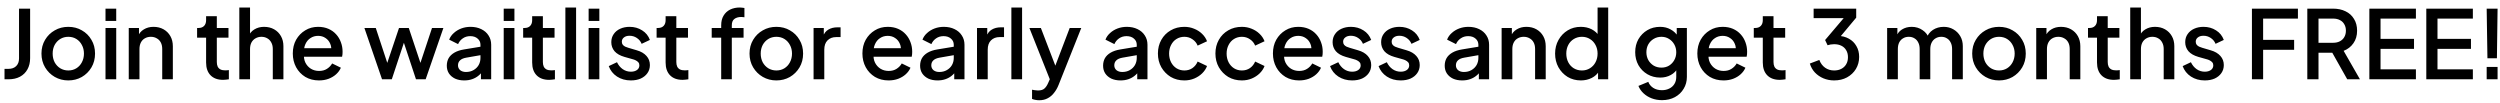 <svg width="290" height="12" viewBox="0 0 290 12" fill="none" xmlns="http://www.w3.org/2000/svg">
<path d="M0.524 9.197V7.987H0.997C1.364 7.987 1.657 7.88 1.877 7.668C2.097 7.448 2.207 7.154 2.207 6.788V1.002H3.494V6.744C3.494 7.242 3.391 7.675 3.186 8.042C2.988 8.408 2.698 8.694 2.317 8.9C1.943 9.098 1.503 9.197 0.997 9.197H0.524ZM7.923 9.329C7.351 9.329 6.827 9.193 6.35 8.922C5.881 8.65 5.507 8.28 5.228 7.811C4.95 7.341 4.81 6.81 4.81 6.216C4.81 5.614 4.95 5.083 5.228 4.621C5.507 4.151 5.881 3.785 6.35 3.521C6.82 3.249 7.344 3.114 7.923 3.114C8.51 3.114 9.034 3.249 9.496 3.521C9.966 3.785 10.336 4.151 10.607 4.621C10.886 5.083 11.025 5.614 11.025 6.216C11.025 6.817 10.886 7.352 10.607 7.822C10.329 8.291 9.955 8.661 9.485 8.933C9.016 9.197 8.495 9.329 7.923 9.329ZM7.923 8.174C8.275 8.174 8.587 8.089 8.858 7.921C9.13 7.752 9.342 7.521 9.496 7.228C9.658 6.927 9.738 6.59 9.738 6.216C9.738 5.842 9.658 5.508 9.496 5.215C9.342 4.921 9.13 4.69 8.858 4.522C8.587 4.353 8.275 4.269 7.923 4.269C7.579 4.269 7.267 4.353 6.988 4.522C6.717 4.69 6.501 4.921 6.339 5.215C6.185 5.508 6.108 5.842 6.108 6.216C6.108 6.59 6.185 6.927 6.339 7.228C6.501 7.521 6.717 7.752 6.988 7.921C7.267 8.089 7.579 8.174 7.923 8.174ZM12.239 9.197V3.246H13.482V9.197H12.239ZM12.239 2.432V1.002H13.482V2.432H12.239ZM14.935 9.197V3.246H16.123V4.412L15.98 4.258C16.127 3.884 16.361 3.601 16.684 3.411C17.007 3.213 17.381 3.114 17.806 3.114C18.246 3.114 18.635 3.209 18.972 3.4C19.309 3.59 19.573 3.854 19.764 4.192C19.955 4.529 20.05 4.918 20.05 5.358V9.197H18.818V5.688C18.818 5.387 18.763 5.134 18.653 4.929C18.543 4.716 18.385 4.555 18.18 4.445C17.982 4.327 17.755 4.269 17.498 4.269C17.241 4.269 17.01 4.327 16.805 4.445C16.607 4.555 16.453 4.716 16.343 4.929C16.233 5.141 16.178 5.394 16.178 5.688V9.197H14.935ZM25.877 9.263C25.254 9.263 24.77 9.087 24.425 8.735C24.081 8.383 23.908 7.888 23.908 7.25V4.368H22.863V3.246H23.028C23.307 3.246 23.523 3.165 23.677 3.004C23.831 2.842 23.908 2.622 23.908 2.344V1.882H25.151V3.246H26.504V4.368H25.151V7.195C25.151 7.4 25.184 7.576 25.25 7.723C25.316 7.862 25.422 7.972 25.569 8.053C25.716 8.126 25.907 8.163 26.141 8.163C26.2 8.163 26.266 8.159 26.339 8.152C26.413 8.144 26.482 8.137 26.548 8.13V9.197C26.445 9.211 26.332 9.226 26.207 9.241C26.082 9.255 25.973 9.263 25.877 9.263ZM27.761 9.197V0.87H29.004V4.412L28.806 4.258C28.953 3.884 29.188 3.601 29.51 3.411C29.833 3.213 30.207 3.114 30.632 3.114C31.072 3.114 31.461 3.209 31.798 3.4C32.136 3.59 32.4 3.854 32.59 4.192C32.781 4.529 32.876 4.914 32.876 5.347V9.197H31.644V5.688C31.644 5.387 31.585 5.134 31.468 4.929C31.358 4.716 31.204 4.555 31.006 4.445C30.808 4.327 30.581 4.269 30.324 4.269C30.075 4.269 29.848 4.327 29.642 4.445C29.444 4.555 29.287 4.716 29.169 4.929C29.059 5.141 29.004 5.394 29.004 5.688V9.197H27.761ZM37.001 9.329C36.407 9.329 35.879 9.193 35.416 8.922C34.962 8.643 34.606 8.269 34.349 7.8C34.093 7.323 33.965 6.791 33.965 6.205C33.965 5.603 34.093 5.072 34.349 4.61C34.614 4.148 34.965 3.785 35.406 3.521C35.846 3.249 36.344 3.114 36.901 3.114C37.349 3.114 37.748 3.191 38.1 3.345C38.453 3.499 38.749 3.711 38.992 3.983C39.233 4.247 39.417 4.551 39.541 4.896C39.673 5.24 39.739 5.607 39.739 5.996C39.739 6.091 39.736 6.19 39.728 6.293C39.721 6.395 39.706 6.491 39.684 6.579H34.944V5.589H38.98L38.386 6.04C38.46 5.68 38.434 5.361 38.309 5.083C38.192 4.797 38.009 4.573 37.76 4.412C37.517 4.243 37.231 4.159 36.901 4.159C36.572 4.159 36.278 4.243 36.022 4.412C35.765 4.573 35.567 4.808 35.428 5.116C35.288 5.416 35.233 5.783 35.263 6.216C35.226 6.619 35.281 6.971 35.428 7.272C35.581 7.572 35.794 7.807 36.066 7.976C36.344 8.144 36.66 8.229 37.011 8.229C37.371 8.229 37.675 8.148 37.925 7.987C38.181 7.825 38.383 7.616 38.529 7.36L39.541 7.855C39.424 8.133 39.241 8.386 38.992 8.614C38.749 8.834 38.456 9.01 38.111 9.142C37.774 9.266 37.404 9.329 37.001 9.329ZM44.316 9.197L42.27 3.246H43.59L45.152 7.987H44.69L46.285 3.246H47.418L49.002 7.987H48.54L50.113 3.246H51.433L49.376 9.197H48.254L46.648 4.346H47.055L45.449 9.197H44.316ZM53.853 9.329C53.449 9.329 53.094 9.259 52.786 9.12C52.485 8.973 52.25 8.775 52.082 8.526C51.913 8.269 51.829 7.968 51.829 7.624C51.829 7.301 51.898 7.011 52.038 6.755C52.184 6.498 52.408 6.282 52.709 6.106C53.009 5.93 53.387 5.805 53.842 5.732L55.91 5.391V6.37L54.084 6.689C53.754 6.747 53.512 6.854 53.358 7.008C53.204 7.154 53.127 7.345 53.127 7.58C53.127 7.807 53.211 7.994 53.38 8.141C53.556 8.28 53.779 8.35 54.051 8.35C54.388 8.35 54.681 8.276 54.931 8.13C55.187 7.983 55.385 7.789 55.525 7.547C55.664 7.297 55.734 7.022 55.734 6.722V5.193C55.734 4.899 55.624 4.661 55.404 4.478C55.191 4.287 54.905 4.192 54.546 4.192C54.216 4.192 53.926 4.28 53.677 4.456C53.435 4.624 53.255 4.844 53.138 5.116L52.104 4.599C52.214 4.305 52.393 4.049 52.643 3.829C52.892 3.601 53.182 3.425 53.512 3.301C53.849 3.176 54.205 3.114 54.579 3.114C55.048 3.114 55.462 3.202 55.822 3.378C56.188 3.554 56.471 3.799 56.669 4.115C56.874 4.423 56.977 4.782 56.977 5.193V9.197H55.789V8.119L56.042 8.152C55.902 8.394 55.723 8.603 55.503 8.779C55.29 8.955 55.044 9.09 54.766 9.186C54.494 9.281 54.19 9.329 53.853 9.329ZM58.43 9.197V3.246H59.673V9.197H58.43ZM58.43 2.432V1.002H59.673V2.432H58.43ZM63.7 9.263C63.077 9.263 62.593 9.087 62.248 8.735C61.904 8.383 61.731 7.888 61.731 7.25V4.368H60.686V3.246H60.851C61.13 3.246 61.346 3.165 61.5 3.004C61.654 2.842 61.731 2.622 61.731 2.344V1.882H62.974V3.246H64.327V4.368H62.974V7.195C62.974 7.4 63.007 7.576 63.073 7.723C63.139 7.862 63.246 7.972 63.392 8.053C63.539 8.126 63.73 8.163 63.964 8.163C64.023 8.163 64.089 8.159 64.162 8.152C64.236 8.144 64.305 8.137 64.371 8.13V9.197C64.269 9.211 64.155 9.226 64.03 9.241C63.906 9.255 63.796 9.263 63.7 9.263ZM65.584 9.197V0.87H66.827V9.197H65.584ZM68.281 9.197V3.246H69.524V9.197H68.281ZM68.281 2.432V1.002H69.524V2.432H68.281ZM73.177 9.329C72.568 9.329 72.033 9.178 71.571 8.878C71.116 8.577 70.797 8.174 70.614 7.668L71.571 7.217C71.732 7.554 71.952 7.822 72.231 8.02C72.517 8.218 72.832 8.317 73.177 8.317C73.47 8.317 73.709 8.251 73.892 8.119C74.075 7.987 74.167 7.807 74.167 7.58C74.167 7.433 74.127 7.316 74.046 7.228C73.965 7.132 73.863 7.055 73.738 6.997C73.621 6.938 73.5 6.894 73.375 6.865L72.44 6.601C71.927 6.454 71.542 6.234 71.285 5.941C71.036 5.64 70.911 5.292 70.911 4.896C70.911 4.536 71.003 4.225 71.186 3.961C71.369 3.689 71.622 3.48 71.945 3.334C72.268 3.187 72.631 3.114 73.034 3.114C73.577 3.114 74.061 3.249 74.486 3.521C74.911 3.785 75.212 4.155 75.388 4.632L74.431 5.083C74.314 4.797 74.127 4.569 73.87 4.401C73.621 4.232 73.338 4.148 73.023 4.148C72.752 4.148 72.535 4.214 72.374 4.346C72.213 4.47 72.132 4.635 72.132 4.841C72.132 4.98 72.169 5.097 72.242 5.193C72.315 5.281 72.411 5.354 72.528 5.413C72.645 5.464 72.766 5.508 72.891 5.545L73.859 5.831C74.35 5.97 74.728 6.19 74.992 6.491C75.256 6.784 75.388 7.136 75.388 7.547C75.388 7.899 75.293 8.21 75.102 8.482C74.919 8.746 74.662 8.955 74.332 9.109C74.002 9.255 73.617 9.329 73.177 9.329ZM79.18 9.263C78.556 9.263 78.073 9.087 77.728 8.735C77.383 8.383 77.211 7.888 77.211 7.25V4.368H76.166V3.246H76.331C76.609 3.246 76.826 3.165 76.98 3.004C77.134 2.842 77.211 2.622 77.211 2.344V1.882H78.454V3.246H79.807V4.368H78.454V7.195C78.454 7.4 78.487 7.576 78.553 7.723C78.619 7.862 78.725 7.972 78.872 8.053C79.019 8.126 79.209 8.163 79.444 8.163C79.502 8.163 79.569 8.159 79.642 8.152C79.715 8.144 79.785 8.137 79.851 8.13V9.197C79.748 9.211 79.635 9.226 79.51 9.241C79.385 9.255 79.275 9.263 79.18 9.263ZM83.658 9.197V4.368H82.558V3.246H83.658V2.938C83.658 2.49 83.749 2.116 83.933 1.816C84.116 1.508 84.369 1.273 84.692 1.112C85.022 0.95 85.399 0.87 85.825 0.87C85.905 0.87 85.997 0.877 86.1 0.892C86.202 0.899 86.287 0.91 86.353 0.925V2.003C86.294 1.988 86.228 1.981 86.155 1.981C86.081 1.973 86.023 1.97 85.979 1.97C85.649 1.97 85.385 2.047 85.187 2.201C84.989 2.347 84.89 2.593 84.89 2.938V3.246H86.254V4.368H84.89V9.197H83.658ZM90.058 9.329C89.486 9.329 88.962 9.193 88.485 8.922C88.016 8.65 87.642 8.28 87.363 7.811C87.084 7.341 86.945 6.81 86.945 6.216C86.945 5.614 87.084 5.083 87.363 4.621C87.642 4.151 88.016 3.785 88.485 3.521C88.954 3.249 89.479 3.114 90.058 3.114C90.645 3.114 91.169 3.249 91.631 3.521C92.1 3.785 92.471 4.151 92.742 4.621C93.021 5.083 93.16 5.614 93.16 6.216C93.16 6.817 93.021 7.352 92.742 7.822C92.463 8.291 92.089 8.661 91.62 8.933C91.151 9.197 90.63 9.329 90.058 9.329ZM90.058 8.174C90.41 8.174 90.722 8.089 90.993 7.921C91.264 7.752 91.477 7.521 91.631 7.228C91.792 6.927 91.873 6.59 91.873 6.216C91.873 5.842 91.792 5.508 91.631 5.215C91.477 4.921 91.264 4.69 90.993 4.522C90.722 4.353 90.41 4.269 90.058 4.269C89.713 4.269 89.402 4.353 89.123 4.522C88.852 4.69 88.635 4.921 88.474 5.215C88.32 5.508 88.243 5.842 88.243 6.216C88.243 6.59 88.32 6.927 88.474 7.228C88.635 7.521 88.852 7.752 89.123 7.921C89.402 8.089 89.713 8.174 90.058 8.174ZM94.374 9.197V3.246H95.561V4.445L95.451 4.269C95.584 3.88 95.796 3.601 96.09 3.433C96.383 3.257 96.735 3.169 97.145 3.169H97.508V4.302H96.992C96.581 4.302 96.247 4.43 95.99 4.687C95.741 4.936 95.617 5.295 95.617 5.765V9.197H94.374ZM103.076 9.329C102.482 9.329 101.954 9.193 101.492 8.922C101.037 8.643 100.681 8.269 100.425 7.8C100.168 7.323 100.04 6.791 100.04 6.205C100.04 5.603 100.168 5.072 100.425 4.61C100.689 4.148 101.041 3.785 101.481 3.521C101.921 3.249 102.419 3.114 102.977 3.114C103.424 3.114 103.824 3.191 104.176 3.345C104.528 3.499 104.825 3.711 105.067 3.983C105.309 4.247 105.492 4.551 105.617 4.896C105.749 5.24 105.815 5.607 105.815 5.996C105.815 6.091 105.811 6.19 105.804 6.293C105.796 6.395 105.782 6.491 105.76 6.579H101.019V5.589H105.056L104.462 6.04C104.535 5.68 104.509 5.361 104.385 5.083C104.267 4.797 104.084 4.573 103.835 4.412C103.593 4.243 103.307 4.159 102.977 4.159C102.647 4.159 102.353 4.243 102.097 4.412C101.84 4.573 101.642 4.808 101.503 5.116C101.363 5.416 101.308 5.783 101.338 6.216C101.301 6.619 101.356 6.971 101.503 7.272C101.657 7.572 101.869 7.807 102.141 7.976C102.419 8.144 102.735 8.229 103.087 8.229C103.446 8.229 103.75 8.148 104 7.987C104.256 7.825 104.458 7.616 104.605 7.36L105.617 7.855C105.499 8.133 105.316 8.386 105.067 8.614C104.825 8.834 104.531 9.01 104.187 9.142C103.849 9.266 103.479 9.329 103.076 9.329ZM108.756 9.329C108.353 9.329 107.997 9.259 107.689 9.12C107.388 8.973 107.154 8.775 106.985 8.526C106.816 8.269 106.732 7.968 106.732 7.624C106.732 7.301 106.802 7.011 106.941 6.755C107.088 6.498 107.311 6.282 107.612 6.106C107.913 5.93 108.29 5.805 108.745 5.732L110.813 5.391V6.37L108.987 6.689C108.657 6.747 108.415 6.854 108.261 7.008C108.107 7.154 108.03 7.345 108.03 7.58C108.03 7.807 108.114 7.994 108.283 8.141C108.459 8.28 108.683 8.35 108.954 8.35C109.291 8.35 109.585 8.276 109.834 8.13C110.091 7.983 110.289 7.789 110.428 7.547C110.567 7.297 110.637 7.022 110.637 6.722V5.193C110.637 4.899 110.527 4.661 110.307 4.478C110.094 4.287 109.808 4.192 109.449 4.192C109.119 4.192 108.829 4.28 108.58 4.456C108.338 4.624 108.158 4.844 108.041 5.116L107.007 4.599C107.117 4.305 107.297 4.049 107.546 3.829C107.795 3.601 108.085 3.425 108.415 3.301C108.752 3.176 109.108 3.114 109.482 3.114C109.951 3.114 110.366 3.202 110.725 3.378C111.092 3.554 111.374 3.799 111.572 4.115C111.777 4.423 111.88 4.782 111.88 5.193V9.197H110.692V8.119L110.945 8.152C110.806 8.394 110.626 8.603 110.406 8.779C110.193 8.955 109.948 9.09 109.669 9.186C109.398 9.281 109.093 9.329 108.756 9.329ZM113.333 9.197V3.246H114.521V4.445L114.411 4.269C114.543 3.88 114.756 3.601 115.049 3.433C115.343 3.257 115.695 3.169 116.105 3.169H116.468V4.302H115.951C115.541 4.302 115.207 4.43 114.95 4.687C114.701 4.936 114.576 5.295 114.576 5.765V9.197H113.333ZM117.319 9.197V0.87H118.562V9.197H117.319ZM120.543 11.628C120.396 11.628 120.25 11.613 120.103 11.584C119.964 11.562 119.835 11.525 119.718 11.474V10.407C119.806 10.429 119.912 10.447 120.037 10.462C120.162 10.484 120.283 10.495 120.4 10.495C120.745 10.495 120.998 10.418 121.159 10.264C121.328 10.117 121.478 9.886 121.61 9.571L122.006 8.669L121.984 9.714L119.41 3.246H120.741L122.644 8.207H122.193L124.085 3.246H125.427L122.798 9.846C122.659 10.198 122.483 10.506 122.27 10.77C122.065 11.041 121.819 11.25 121.533 11.397C121.254 11.551 120.924 11.628 120.543 11.628ZM129.983 9.329C129.579 9.329 129.224 9.259 128.916 9.12C128.615 8.973 128.38 8.775 128.212 8.526C128.043 8.269 127.959 7.968 127.959 7.624C127.959 7.301 128.028 7.011 128.168 6.755C128.314 6.498 128.538 6.282 128.839 6.106C129.139 5.93 129.517 5.805 129.972 5.732L132.04 5.391V6.37L130.214 6.689C129.884 6.747 129.642 6.854 129.488 7.008C129.334 7.154 129.257 7.345 129.257 7.58C129.257 7.807 129.341 7.994 129.51 8.141C129.686 8.28 129.909 8.35 130.181 8.35C130.518 8.35 130.811 8.276 131.061 8.13C131.317 7.983 131.515 7.789 131.655 7.547C131.794 7.297 131.864 7.022 131.864 6.722V5.193C131.864 4.899 131.754 4.661 131.534 4.478C131.321 4.287 131.035 4.192 130.676 4.192C130.346 4.192 130.056 4.28 129.807 4.456C129.565 4.624 129.385 4.844 129.268 5.116L128.234 4.599C128.344 4.305 128.523 4.049 128.773 3.829C129.022 3.601 129.312 3.425 129.642 3.301C129.979 3.176 130.335 3.114 130.709 3.114C131.178 3.114 131.592 3.202 131.952 3.378C132.318 3.554 132.601 3.799 132.799 4.115C133.004 4.423 133.107 4.782 133.107 5.193V9.197H131.919V8.119L132.172 8.152C132.032 8.394 131.853 8.603 131.633 8.779C131.42 8.955 131.174 9.09 130.896 9.186C130.624 9.281 130.32 9.329 129.983 9.329ZM137.387 9.329C136.793 9.329 136.265 9.193 135.803 8.922C135.348 8.643 134.985 8.269 134.714 7.8C134.45 7.33 134.318 6.799 134.318 6.205C134.318 5.618 134.45 5.09 134.714 4.621C134.978 4.151 135.341 3.785 135.803 3.521C136.265 3.249 136.793 3.114 137.387 3.114C137.79 3.114 138.168 3.187 138.52 3.334C138.872 3.473 139.176 3.667 139.433 3.917C139.697 4.166 139.891 4.456 140.016 4.786L138.927 5.292C138.802 4.984 138.601 4.738 138.322 4.555C138.051 4.364 137.739 4.269 137.387 4.269C137.05 4.269 136.745 4.353 136.474 4.522C136.21 4.683 136.001 4.914 135.847 5.215C135.693 5.508 135.616 5.842 135.616 6.216C135.616 6.59 135.693 6.927 135.847 7.228C136.001 7.521 136.21 7.752 136.474 7.921C136.745 8.089 137.05 8.174 137.387 8.174C137.746 8.174 138.058 8.082 138.322 7.899C138.593 7.708 138.795 7.455 138.927 7.14L140.016 7.657C139.899 7.972 139.708 8.258 139.444 8.515C139.187 8.764 138.883 8.962 138.531 9.109C138.179 9.255 137.798 9.329 137.387 9.329ZM144.058 9.329C143.464 9.329 142.936 9.193 142.474 8.922C142.019 8.643 141.656 8.269 141.385 7.8C141.121 7.33 140.989 6.799 140.989 6.205C140.989 5.618 141.121 5.09 141.385 4.621C141.649 4.151 142.012 3.785 142.474 3.521C142.936 3.249 143.464 3.114 144.058 3.114C144.461 3.114 144.839 3.187 145.191 3.334C145.543 3.473 145.847 3.667 146.104 3.917C146.368 4.166 146.562 4.456 146.687 4.786L145.598 5.292C145.473 4.984 145.272 4.738 144.993 4.555C144.722 4.364 144.41 4.269 144.058 4.269C143.721 4.269 143.416 4.353 143.145 4.522C142.881 4.683 142.672 4.914 142.518 5.215C142.364 5.508 142.287 5.842 142.287 6.216C142.287 6.59 142.364 6.927 142.518 7.228C142.672 7.521 142.881 7.752 143.145 7.921C143.416 8.089 143.721 8.174 144.058 8.174C144.417 8.174 144.729 8.082 144.993 7.899C145.264 7.708 145.466 7.455 145.598 7.14L146.687 7.657C146.57 7.972 146.379 8.258 146.115 8.515C145.858 8.764 145.554 8.962 145.202 9.109C144.85 9.255 144.469 9.329 144.058 9.329ZM150.696 9.329C150.102 9.329 149.574 9.193 149.112 8.922C148.657 8.643 148.301 8.269 148.045 7.8C147.788 7.323 147.66 6.791 147.66 6.205C147.66 5.603 147.788 5.072 148.045 4.61C148.309 4.148 148.661 3.785 149.101 3.521C149.541 3.249 150.039 3.114 150.597 3.114C151.044 3.114 151.444 3.191 151.796 3.345C152.148 3.499 152.445 3.711 152.687 3.983C152.929 4.247 153.112 4.551 153.237 4.896C153.369 5.24 153.435 5.607 153.435 5.996C153.435 6.091 153.431 6.19 153.424 6.293C153.416 6.395 153.402 6.491 153.38 6.579H148.639V5.589H152.676L152.082 6.04C152.155 5.68 152.129 5.361 152.005 5.083C151.887 4.797 151.704 4.573 151.455 4.412C151.213 4.243 150.927 4.159 150.597 4.159C150.267 4.159 149.973 4.243 149.717 4.412C149.46 4.573 149.262 4.808 149.123 5.116C148.983 5.416 148.928 5.783 148.958 6.216C148.921 6.619 148.976 6.971 149.123 7.272C149.277 7.572 149.489 7.807 149.761 7.976C150.039 8.144 150.355 8.229 150.707 8.229C151.066 8.229 151.37 8.148 151.62 7.987C151.876 7.825 152.078 7.616 152.225 7.36L153.237 7.855C153.119 8.133 152.936 8.386 152.687 8.614C152.445 8.834 152.151 9.01 151.807 9.142C151.469 9.266 151.099 9.329 150.696 9.329ZM156.848 9.329C156.239 9.329 155.704 9.178 155.242 8.878C154.787 8.577 154.468 8.174 154.285 7.668L155.242 7.217C155.403 7.554 155.623 7.822 155.902 8.02C156.188 8.218 156.503 8.317 156.848 8.317C157.141 8.317 157.38 8.251 157.563 8.119C157.746 7.987 157.838 7.807 157.838 7.58C157.838 7.433 157.798 7.316 157.717 7.228C157.636 7.132 157.534 7.055 157.409 6.997C157.292 6.938 157.171 6.894 157.046 6.865L156.111 6.601C155.598 6.454 155.213 6.234 154.956 5.941C154.707 5.64 154.582 5.292 154.582 4.896C154.582 4.536 154.674 4.225 154.857 3.961C155.04 3.689 155.293 3.48 155.616 3.334C155.939 3.187 156.302 3.114 156.705 3.114C157.248 3.114 157.732 3.249 158.157 3.521C158.582 3.785 158.883 4.155 159.059 4.632L158.102 5.083C157.985 4.797 157.798 4.569 157.541 4.401C157.292 4.232 157.009 4.148 156.694 4.148C156.423 4.148 156.206 4.214 156.045 4.346C155.884 4.47 155.803 4.635 155.803 4.841C155.803 4.98 155.84 5.097 155.913 5.193C155.986 5.281 156.082 5.354 156.199 5.413C156.316 5.464 156.437 5.508 156.562 5.545L157.53 5.831C158.021 5.97 158.399 6.19 158.663 6.491C158.927 6.784 159.059 7.136 159.059 7.547C159.059 7.899 158.964 8.21 158.773 8.482C158.59 8.746 158.333 8.955 158.003 9.109C157.673 9.255 157.288 9.329 156.848 9.329ZM162.477 9.329C161.868 9.329 161.333 9.178 160.871 8.878C160.416 8.577 160.097 8.174 159.914 7.668L160.871 7.217C161.032 7.554 161.252 7.822 161.531 8.02C161.817 8.218 162.132 8.317 162.477 8.317C162.77 8.317 163.008 8.251 163.192 8.119C163.375 7.987 163.467 7.807 163.467 7.58C163.467 7.433 163.426 7.316 163.346 7.228C163.265 7.132 163.162 7.055 163.038 6.997C162.92 6.938 162.799 6.894 162.675 6.865L161.74 6.601C161.226 6.454 160.841 6.234 160.585 5.941C160.335 5.64 160.211 5.292 160.211 4.896C160.211 4.536 160.302 4.225 160.486 3.961C160.669 3.689 160.922 3.48 161.245 3.334C161.567 3.187 161.93 3.114 162.334 3.114C162.876 3.114 163.36 3.249 163.786 3.521C164.211 3.785 164.512 4.155 164.688 4.632L163.731 5.083C163.613 4.797 163.426 4.569 163.17 4.401C162.92 4.232 162.638 4.148 162.323 4.148C162.051 4.148 161.835 4.214 161.674 4.346C161.512 4.47 161.432 4.635 161.432 4.841C161.432 4.98 161.468 5.097 161.542 5.193C161.615 5.281 161.71 5.354 161.828 5.413C161.945 5.464 162.066 5.508 162.191 5.545L163.159 5.831C163.65 5.97 164.028 6.19 164.292 6.491C164.556 6.784 164.688 7.136 164.688 7.547C164.688 7.899 164.592 8.21 164.402 8.482C164.218 8.746 163.962 8.955 163.632 9.109C163.302 9.255 162.917 9.329 162.477 9.329ZM169.611 9.329C169.207 9.329 168.852 9.259 168.544 9.12C168.243 8.973 168.008 8.775 167.84 8.526C167.671 8.269 167.587 7.968 167.587 7.624C167.587 7.301 167.656 7.011 167.796 6.755C167.942 6.498 168.166 6.282 168.467 6.106C168.767 5.93 169.145 5.805 169.6 5.732L171.668 5.391V6.37L169.842 6.689C169.512 6.747 169.27 6.854 169.116 7.008C168.962 7.154 168.885 7.345 168.885 7.58C168.885 7.807 168.969 7.994 169.138 8.141C169.314 8.28 169.537 8.35 169.809 8.35C170.146 8.35 170.439 8.276 170.689 8.13C170.945 7.983 171.143 7.789 171.283 7.547C171.422 7.297 171.492 7.022 171.492 6.722V5.193C171.492 4.899 171.382 4.661 171.162 4.478C170.949 4.287 170.663 4.192 170.304 4.192C169.974 4.192 169.684 4.28 169.435 4.456C169.193 4.624 169.013 4.844 168.896 5.116L167.862 4.599C167.972 4.305 168.151 4.049 168.401 3.829C168.65 3.601 168.94 3.425 169.27 3.301C169.607 3.176 169.963 3.114 170.337 3.114C170.806 3.114 171.22 3.202 171.58 3.378C171.946 3.554 172.229 3.799 172.427 4.115C172.632 4.423 172.735 4.782 172.735 5.193V9.197H171.547V8.119L171.8 8.152C171.66 8.394 171.481 8.603 171.261 8.779C171.048 8.955 170.802 9.09 170.524 9.186C170.252 9.281 169.948 9.329 169.611 9.329ZM174.188 9.197V3.246H175.376V4.412L175.233 4.258C175.38 3.884 175.614 3.601 175.937 3.411C176.26 3.213 176.634 3.114 177.059 3.114C177.499 3.114 177.888 3.209 178.225 3.4C178.562 3.59 178.826 3.854 179.017 4.192C179.208 4.529 179.303 4.918 179.303 5.358V9.197H178.071V5.688C178.071 5.387 178.016 5.134 177.906 4.929C177.796 4.716 177.638 4.555 177.433 4.445C177.235 4.327 177.008 4.269 176.751 4.269C176.494 4.269 176.263 4.327 176.058 4.445C175.86 4.555 175.706 4.716 175.596 4.929C175.486 5.141 175.431 5.394 175.431 5.688V9.197H174.188ZM183.383 9.329C182.811 9.329 182.298 9.193 181.843 8.922C181.396 8.643 181.04 8.269 180.776 7.8C180.52 7.33 180.391 6.802 180.391 6.216C180.391 5.629 180.523 5.101 180.787 4.632C181.051 4.162 181.407 3.792 181.854 3.521C182.302 3.249 182.808 3.114 183.372 3.114C183.849 3.114 184.271 3.209 184.637 3.4C185.004 3.59 185.294 3.854 185.506 4.192L185.319 4.478V0.87H186.551V9.197H185.374V7.987L185.517 8.218C185.312 8.577 185.019 8.852 184.637 9.043C184.256 9.233 183.838 9.329 183.383 9.329ZM183.504 8.174C183.849 8.174 184.157 8.089 184.428 7.921C184.707 7.752 184.923 7.521 185.077 7.228C185.239 6.927 185.319 6.59 185.319 6.216C185.319 5.842 185.239 5.508 185.077 5.215C184.923 4.921 184.707 4.69 184.428 4.522C184.157 4.353 183.849 4.269 183.504 4.269C183.16 4.269 182.848 4.353 182.569 4.522C182.291 4.69 182.074 4.921 181.92 5.215C181.766 5.508 181.689 5.842 181.689 6.216C181.689 6.59 181.766 6.927 181.92 7.228C182.074 7.521 182.287 7.752 182.558 7.921C182.837 8.089 183.152 8.174 183.504 8.174ZM192.796 11.617C192.364 11.617 191.964 11.547 191.597 11.408C191.231 11.268 190.915 11.074 190.651 10.825C190.387 10.583 190.189 10.297 190.057 9.967L191.201 9.494C191.304 9.772 191.491 10.003 191.762 10.187C192.041 10.37 192.382 10.462 192.785 10.462C193.101 10.462 193.383 10.399 193.632 10.275C193.882 10.157 194.08 9.981 194.226 9.747C194.373 9.519 194.446 9.244 194.446 8.922V7.58L194.666 7.833C194.461 8.214 194.175 8.504 193.808 8.702C193.449 8.9 193.042 8.999 192.587 8.999C192.037 8.999 191.542 8.87 191.102 8.614C190.662 8.357 190.314 8.005 190.057 7.558C189.808 7.11 189.683 6.608 189.683 6.051C189.683 5.486 189.808 4.984 190.057 4.544C190.314 4.104 190.659 3.755 191.091 3.499C191.524 3.242 192.019 3.114 192.576 3.114C193.031 3.114 193.434 3.213 193.786 3.411C194.146 3.601 194.439 3.88 194.666 4.247L194.501 4.555V3.246H195.678V8.922C195.678 9.435 195.554 9.893 195.304 10.297C195.062 10.707 194.725 11.03 194.292 11.265C193.86 11.499 193.361 11.617 192.796 11.617ZM192.73 7.844C193.06 7.844 193.354 7.767 193.61 7.613C193.867 7.451 194.069 7.239 194.215 6.975C194.369 6.703 194.446 6.399 194.446 6.062C194.446 5.724 194.369 5.42 194.215 5.149C194.061 4.877 193.856 4.665 193.599 4.511C193.343 4.349 193.053 4.269 192.73 4.269C192.393 4.269 192.092 4.349 191.828 4.511C191.564 4.665 191.355 4.877 191.201 5.149C191.055 5.413 190.981 5.717 190.981 6.062C190.981 6.392 191.055 6.692 191.201 6.964C191.355 7.235 191.564 7.451 191.828 7.613C192.092 7.767 192.393 7.844 192.73 7.844ZM199.927 9.329C199.333 9.329 198.805 9.193 198.343 8.922C197.889 8.643 197.533 8.269 197.276 7.8C197.02 7.323 196.891 6.791 196.891 6.205C196.891 5.603 197.02 5.072 197.276 4.61C197.54 4.148 197.892 3.785 198.332 3.521C198.772 3.249 199.271 3.114 199.828 3.114C200.276 3.114 200.675 3.191 201.027 3.345C201.379 3.499 201.676 3.711 201.918 3.983C202.16 4.247 202.344 4.551 202.468 4.896C202.6 5.24 202.666 5.607 202.666 5.996C202.666 6.091 202.663 6.19 202.655 6.293C202.648 6.395 202.633 6.491 202.611 6.579H197.87V5.589H201.907L201.313 6.04C201.387 5.68 201.361 5.361 201.236 5.083C201.119 4.797 200.936 4.573 200.686 4.412C200.444 4.243 200.158 4.159 199.828 4.159C199.498 4.159 199.205 4.243 198.948 4.412C198.692 4.573 198.494 4.808 198.354 5.116C198.215 5.416 198.16 5.783 198.189 6.216C198.153 6.619 198.208 6.971 198.354 7.272C198.508 7.572 198.721 7.807 198.992 7.976C199.271 8.144 199.586 8.229 199.938 8.229C200.298 8.229 200.602 8.148 200.851 7.987C201.108 7.825 201.31 7.616 201.456 7.36L202.468 7.855C202.351 8.133 202.168 8.386 201.918 8.614C201.676 8.834 201.383 9.01 201.038 9.142C200.701 9.266 200.331 9.329 199.927 9.329ZM206.453 9.263C205.83 9.263 205.346 9.087 205.001 8.735C204.657 8.383 204.484 7.888 204.484 7.25V4.368H203.439V3.246H203.604C203.883 3.246 204.099 3.165 204.253 3.004C204.407 2.842 204.484 2.622 204.484 2.344V1.882H205.727V3.246H207.08V4.368H205.727V7.195C205.727 7.4 205.76 7.576 205.826 7.723C205.892 7.862 205.999 7.972 206.145 8.053C206.292 8.126 206.483 8.163 206.717 8.163C206.776 8.163 206.842 8.159 206.915 8.152C206.989 8.144 207.058 8.137 207.124 8.13V9.197C207.022 9.211 206.908 9.226 206.783 9.241C206.659 9.255 206.549 9.263 206.453 9.263ZM212.757 9.329C212.317 9.329 211.903 9.248 211.514 9.087C211.133 8.925 210.803 8.698 210.524 8.405C210.253 8.111 210.059 7.767 209.941 7.371L211.041 6.953C211.188 7.341 211.412 7.642 211.712 7.855C212.013 8.067 212.361 8.174 212.757 8.174C213.08 8.174 213.359 8.111 213.593 7.987C213.835 7.862 214.022 7.686 214.154 7.459C214.294 7.231 214.363 6.956 214.363 6.634C214.363 6.318 214.294 6.047 214.154 5.82C214.022 5.592 213.835 5.42 213.593 5.303C213.359 5.185 213.08 5.127 212.757 5.127C212.625 5.127 212.49 5.138 212.35 5.16C212.218 5.182 212.101 5.211 211.998 5.248L211.712 4.643L213.868 2.102H210.381V1.002H215.32V2.047L213.208 4.577L213.175 4.159C213.667 4.166 214.099 4.276 214.473 4.489C214.847 4.694 215.137 4.98 215.342 5.347C215.555 5.706 215.661 6.124 215.661 6.601C215.661 7.114 215.537 7.58 215.287 7.998C215.038 8.408 214.693 8.735 214.253 8.977C213.821 9.211 213.322 9.329 212.757 9.329ZM218.908 9.197V3.246H220.096V4.533L219.942 4.335C220.066 3.931 220.294 3.627 220.624 3.422C220.954 3.216 221.331 3.114 221.757 3.114C222.233 3.114 222.655 3.242 223.022 3.499C223.396 3.748 223.645 4.082 223.77 4.5L223.418 4.533C223.594 4.056 223.861 3.7 224.221 3.466C224.587 3.231 225.005 3.114 225.475 3.114C225.885 3.114 226.256 3.209 226.586 3.4C226.923 3.59 227.191 3.854 227.389 4.192C227.587 4.529 227.686 4.914 227.686 5.347V9.197H226.443V5.688C226.443 5.387 226.388 5.134 226.278 4.929C226.175 4.716 226.028 4.555 225.838 4.445C225.654 4.327 225.438 4.269 225.189 4.269C224.939 4.269 224.719 4.327 224.529 4.445C224.338 4.555 224.188 4.716 224.078 4.929C223.968 5.141 223.913 5.394 223.913 5.688V9.197H222.681V5.688C222.681 5.387 222.626 5.134 222.516 4.929C222.413 4.716 222.266 4.555 222.076 4.445C221.892 4.327 221.672 4.269 221.416 4.269C221.166 4.269 220.946 4.327 220.756 4.445C220.565 4.555 220.415 4.716 220.305 4.929C220.202 5.141 220.151 5.394 220.151 5.688V9.197H218.908ZM231.887 9.329C231.315 9.329 230.791 9.193 230.314 8.922C229.845 8.65 229.471 8.28 229.192 7.811C228.913 7.341 228.774 6.81 228.774 6.216C228.774 5.614 228.913 5.083 229.192 4.621C229.471 4.151 229.845 3.785 230.314 3.521C230.783 3.249 231.308 3.114 231.887 3.114C232.474 3.114 232.998 3.249 233.46 3.521C233.929 3.785 234.3 4.151 234.571 4.621C234.85 5.083 234.989 5.614 234.989 6.216C234.989 6.817 234.85 7.352 234.571 7.822C234.292 8.291 233.918 8.661 233.449 8.933C232.98 9.197 232.459 9.329 231.887 9.329ZM231.887 8.174C232.239 8.174 232.551 8.089 232.822 7.921C233.093 7.752 233.306 7.521 233.46 7.228C233.621 6.927 233.702 6.59 233.702 6.216C233.702 5.842 233.621 5.508 233.46 5.215C233.306 4.921 233.093 4.69 232.822 4.522C232.551 4.353 232.239 4.269 231.887 4.269C231.542 4.269 231.231 4.353 230.952 4.522C230.681 4.69 230.464 4.921 230.303 5.215C230.149 5.508 230.072 5.842 230.072 6.216C230.072 6.59 230.149 6.927 230.303 7.228C230.464 7.521 230.681 7.752 230.952 7.921C231.231 8.089 231.542 8.174 231.887 8.174ZM236.203 9.197V3.246H237.391V4.412L237.248 4.258C237.394 3.884 237.629 3.601 237.952 3.411C238.274 3.213 238.648 3.114 239.074 3.114C239.514 3.114 239.902 3.209 240.24 3.4C240.577 3.59 240.841 3.854 241.032 4.192C241.222 4.529 241.318 4.918 241.318 5.358V9.197H240.086V5.688C240.086 5.387 240.031 5.134 239.921 4.929C239.811 4.716 239.653 4.555 239.448 4.445C239.25 4.327 239.022 4.269 238.766 4.269C238.509 4.269 238.278 4.327 238.073 4.445C237.875 4.555 237.721 4.716 237.611 4.929C237.501 5.141 237.446 5.394 237.446 5.688V9.197H236.203ZM245.222 9.263C244.599 9.263 244.115 9.087 243.77 8.735C243.425 8.383 243.253 7.888 243.253 7.25V4.368H242.208V3.246H242.373C242.652 3.246 242.868 3.165 243.022 3.004C243.176 2.842 243.253 2.622 243.253 2.344V1.882H244.496V3.246H245.849V4.368H244.496V7.195C244.496 7.4 244.529 7.576 244.595 7.723C244.661 7.862 244.767 7.972 244.914 8.053C245.061 8.126 245.251 8.163 245.486 8.163C245.545 8.163 245.611 8.159 245.684 8.152C245.757 8.144 245.827 8.137 245.893 8.13V9.197C245.79 9.211 245.677 9.226 245.552 9.241C245.427 9.255 245.317 9.263 245.222 9.263ZM247.106 9.197V0.87H248.349V4.412L248.151 4.258C248.298 3.884 248.532 3.601 248.855 3.411C249.178 3.213 249.552 3.114 249.977 3.114C250.417 3.114 250.806 3.209 251.143 3.4C251.48 3.59 251.744 3.854 251.935 4.192C252.126 4.529 252.221 4.914 252.221 5.347V9.197H250.989V5.688C250.989 5.387 250.93 5.134 250.813 4.929C250.703 4.716 250.549 4.555 250.351 4.445C250.153 4.327 249.926 4.269 249.669 4.269C249.42 4.269 249.192 4.327 248.987 4.445C248.789 4.555 248.631 4.716 248.514 4.929C248.404 5.141 248.349 5.394 248.349 5.688V9.197H247.106ZM255.751 9.329C255.143 9.329 254.607 9.178 254.145 8.878C253.691 8.577 253.372 8.174 253.188 7.668L254.145 7.217C254.307 7.554 254.527 7.822 254.805 8.02C255.091 8.218 255.407 8.317 255.751 8.317C256.045 8.317 256.283 8.251 256.466 8.119C256.65 7.987 256.741 7.807 256.741 7.58C256.741 7.433 256.701 7.316 256.62 7.228C256.54 7.132 256.437 7.055 256.312 6.997C256.195 6.938 256.074 6.894 255.949 6.865L255.014 6.601C254.501 6.454 254.116 6.234 253.859 5.941C253.61 5.64 253.485 5.292 253.485 4.896C253.485 4.536 253.577 4.225 253.76 3.961C253.944 3.689 254.197 3.48 254.519 3.334C254.842 3.187 255.205 3.114 255.608 3.114C256.151 3.114 256.635 3.249 257.06 3.521C257.486 3.785 257.786 4.155 257.962 4.632L257.005 5.083C256.888 4.797 256.701 4.569 256.444 4.401C256.195 4.232 255.913 4.148 255.597 4.148C255.326 4.148 255.11 4.214 254.948 4.346C254.787 4.47 254.706 4.635 254.706 4.841C254.706 4.98 254.743 5.097 254.816 5.193C254.89 5.281 254.985 5.354 255.102 5.413C255.22 5.464 255.341 5.508 255.465 5.545L256.433 5.831C256.925 5.97 257.302 6.19 257.566 6.491C257.83 6.784 257.962 7.136 257.962 7.547C257.962 7.899 257.867 8.21 257.676 8.482C257.493 8.746 257.236 8.955 256.906 9.109C256.576 9.255 256.191 9.329 255.751 9.329ZM261.224 9.197V1.002H266.559V2.157H262.522V4.621H266.119V5.776H262.522V9.197H261.224ZM267.648 9.197V1.002H270.629C271.179 1.002 271.663 1.104 272.081 1.31C272.499 1.508 272.825 1.801 273.06 2.19C273.302 2.571 273.423 3.029 273.423 3.565C273.423 4.129 273.28 4.613 272.994 5.017C272.715 5.42 272.337 5.713 271.861 5.897L273.753 9.197H272.279L270.266 5.622L271.113 6.117H268.946V9.197H267.648ZM268.946 4.962H270.651C270.951 4.962 271.212 4.903 271.432 4.786C271.652 4.668 271.82 4.507 271.938 4.302C272.062 4.089 272.125 3.84 272.125 3.554C272.125 3.268 272.062 3.022 271.938 2.817C271.82 2.604 271.652 2.443 271.432 2.333C271.212 2.215 270.951 2.157 270.651 2.157H268.946V4.962ZM274.845 9.197V1.002H280.246V2.157H276.143V4.511H280.026V5.666H276.143V8.042H280.246V9.197H274.845ZM281.451 9.197V1.002H286.852V2.157H282.749V4.511H286.632V5.666H282.749V8.042H286.852V9.197H281.451ZM288.542 6.755L288.454 1.002H289.719L289.642 6.755H288.542ZM288.454 9.197V7.767H289.719V9.197H288.454Z" fill="black"/>
</svg>
